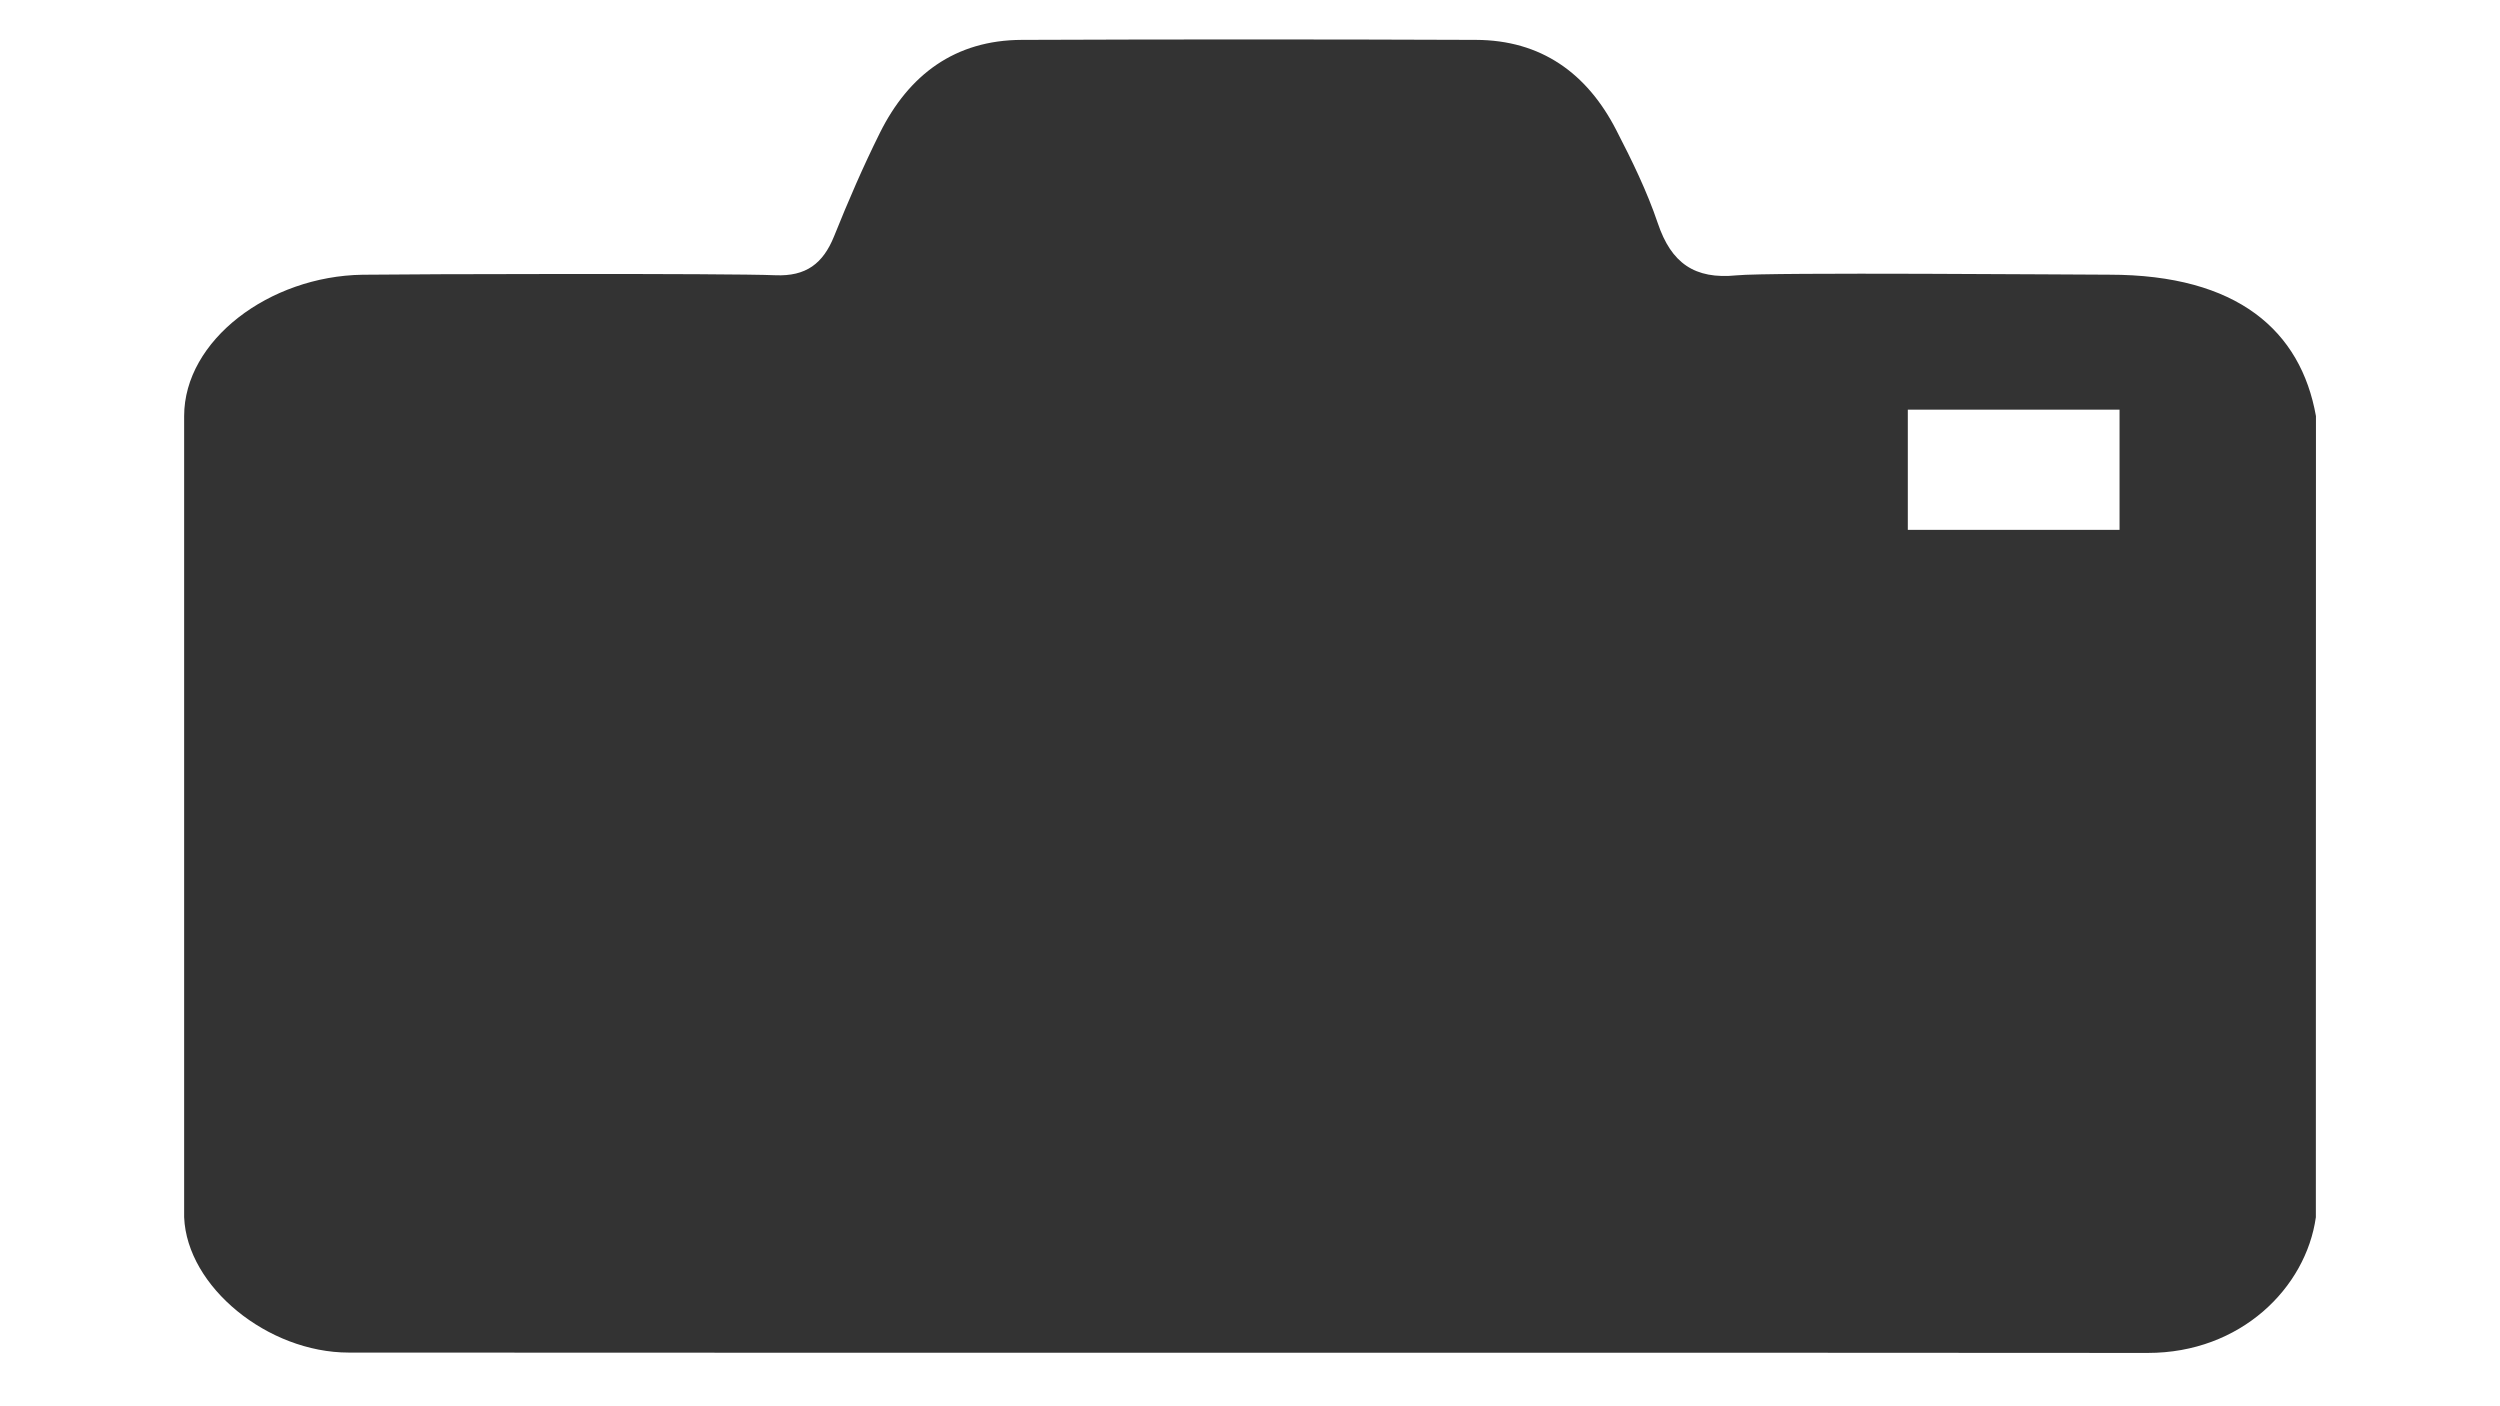 <svg id="レイヤー_1" data-name="レイヤー 1" xmlns="http://www.w3.org/2000/svg" viewBox="0 0 1920 1080"><rect x="0" y="0" width="1920" height="1080" fill="#333333" stroke="none"/><defs><style>.cls-1{fill:#fff;}</style></defs><path class="cls-1" d="M1465.2,406.93h162.61V314.62H1465.2Z"/><path class="cls-1" d="M0,0V1080H1920V0ZM1778.58,934.83c-7.59,54.13-57.64,104.3-129.19,104.22-320.71-.35-1060.84,0-1381.55-.27-62.18,0-124.25-50.5-126.42-103.95V319.59c0-58.22,65.41-107.51,137-108.59,36.06-.54,281-1.15,317,.39,23.61,1,36.7-8.92,45.18-30,10.77-26.81,22.25-53.42,35.11-79.26,22.29-44.81,57.8-71.3,108.93-71.5q174.42-.68,348.86,0c50,.16,85.25,25.5,107.7,69.1,12,23.25,23.65,47,32,71.74,10.28,30.54,28.2,43.27,60.52,40,25-2.52,261-.5,286.29-.5,98.61,0,147,43.17,158.64,108.6Z"/></svg>